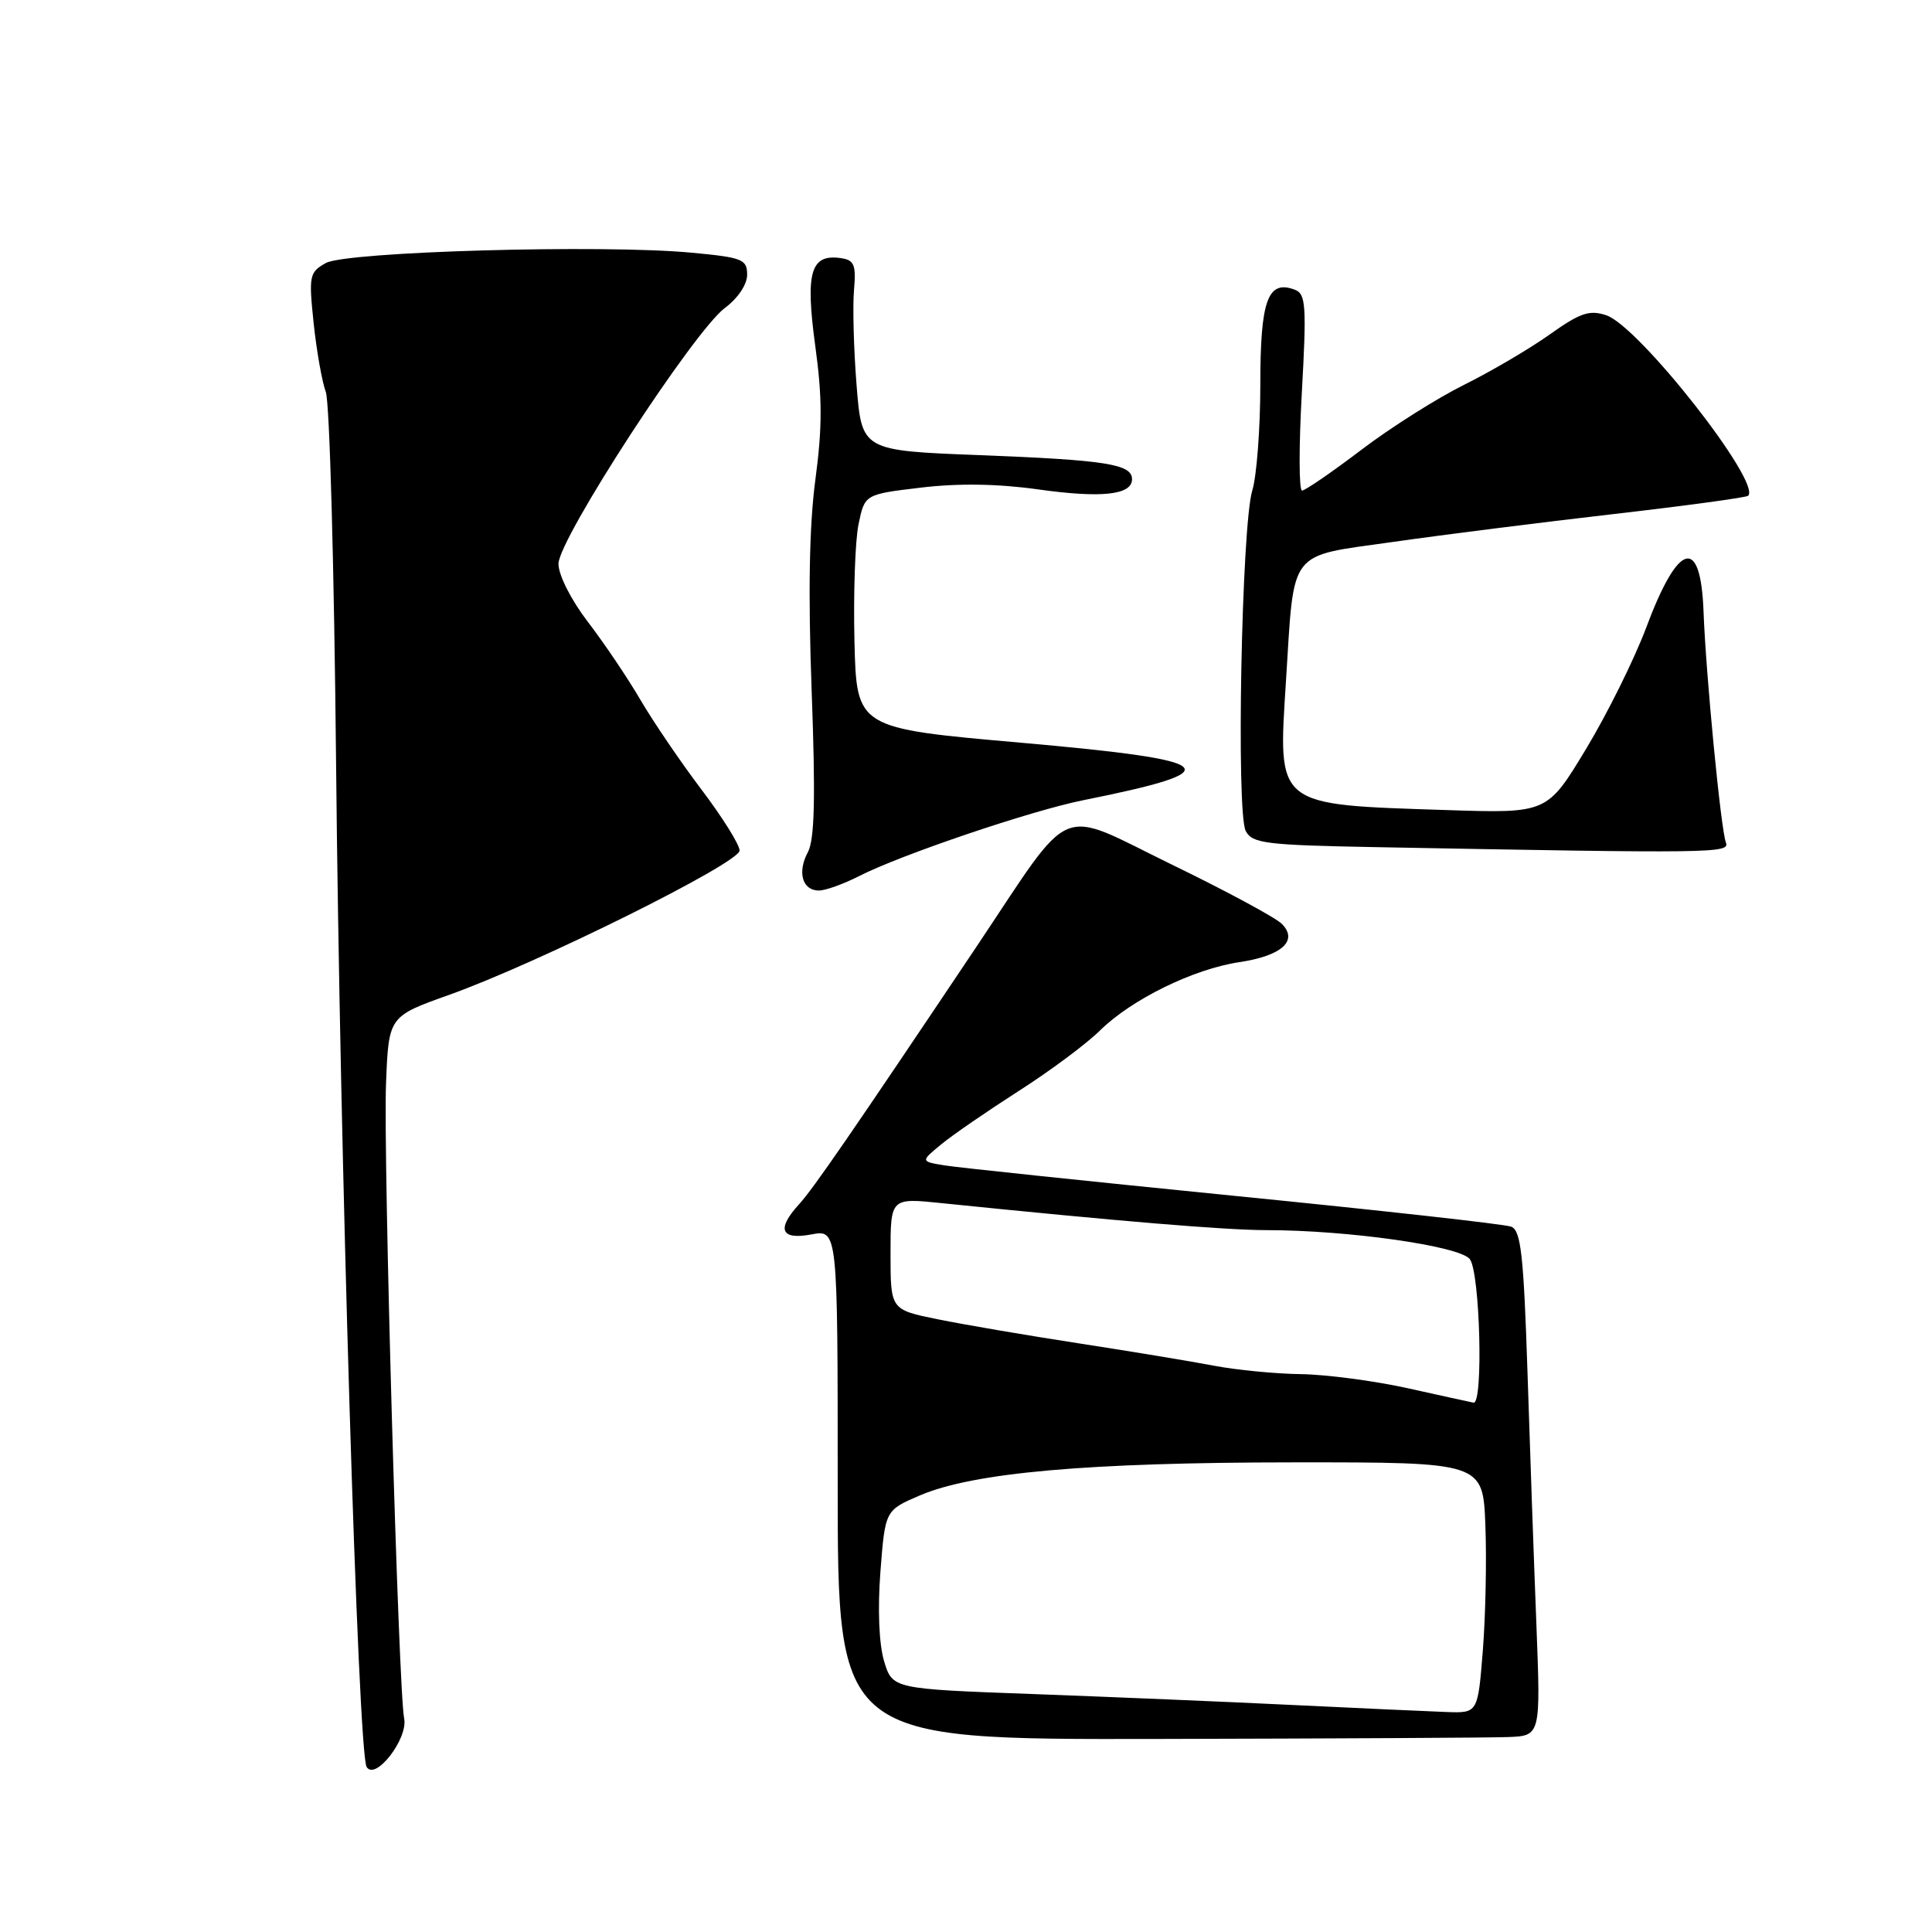 <?xml version="1.0" encoding="UTF-8" standalone="no"?>
<!DOCTYPE svg PUBLIC "-//W3C//DTD SVG 1.1//EN" "http://www.w3.org/Graphics/SVG/1.1/DTD/svg11.dtd" >
<svg xmlns="http://www.w3.org/2000/svg" xmlns:xlink="http://www.w3.org/1999/xlink" version="1.1" viewBox="0 0 256 256">
 <g >
 <path fill="currentColor"
d=" M 53.55 227.69 C 52.80 224.06 50.77 153.17 51.15 143.59 C 51.50 134.68 51.50 134.68 59.50 131.83 C 71.29 127.62 98.00 114.35 98.00 112.70 C 98.00 111.93 95.75 108.33 93.00 104.69 C 90.25 101.06 86.61 95.71 84.90 92.80 C 83.20 89.88 80.05 85.21 77.90 82.41 C 75.67 79.49 74.00 76.20 74.00 74.71 C 74.00 71.43 91.95 43.84 96.06 40.80 C 97.78 39.52 99.00 37.70 99.00 36.40 C 99.00 34.36 98.38 34.11 91.60 33.48 C 79.82 32.37 45.90 33.34 43.18 34.85 C 40.99 36.07 40.90 36.52 41.56 42.82 C 41.95 46.50 42.67 50.59 43.17 51.93 C 43.68 53.26 44.28 75.31 44.53 100.93 C 45.02 152.73 47.44 232.28 48.58 234.13 C 49.74 236.01 54.11 230.36 53.55 227.69 Z  M 199.82 230.17 C 204.15 230.00 204.15 230.00 203.58 215.25 C 203.26 207.14 202.73 192.09 202.40 181.82 C 201.89 166.27 201.53 163.03 200.24 162.54 C 199.40 162.21 182.91 160.38 163.60 158.46 C 144.30 156.53 127.03 154.72 125.23 154.43 C 121.96 153.90 121.96 153.90 124.73 151.62 C 126.25 150.37 130.88 147.19 135.00 144.55 C 139.12 141.92 143.97 138.31 145.76 136.54 C 149.91 132.44 158.15 128.39 164.22 127.49 C 169.85 126.65 172.07 124.64 169.84 122.41 C 169.02 121.59 162.48 118.06 155.29 114.57 C 139.83 107.04 142.45 105.93 129.35 125.50 C 112.88 150.08 107.77 157.50 105.89 159.56 C 102.86 162.87 103.45 164.33 107.50 163.57 C 111.00 162.91 111.00 162.91 111.00 196.70 C 111.00 230.50 111.00 230.50 153.25 230.42 C 176.49 230.37 197.45 230.26 199.82 230.17 Z  M 113.83 116.09 C 119.37 113.26 136.62 107.42 143.50 106.04 C 163.31 102.07 161.89 100.76 135.25 98.41 C 113.50 96.50 113.50 96.50 113.22 84.97 C 113.07 78.63 113.31 71.65 113.76 69.47 C 114.58 65.50 114.58 65.50 122.04 64.61 C 126.97 64.02 132.22 64.10 137.50 64.84 C 145.95 66.03 150.00 65.59 150.00 63.50 C 150.00 61.50 146.59 60.96 129.84 60.31 C 114.19 59.71 114.19 59.71 113.50 51.03 C 113.12 46.26 112.97 40.59 113.16 38.43 C 113.45 35.07 113.19 34.46 111.41 34.20 C 107.41 33.63 106.70 36.06 108.02 45.79 C 108.97 52.68 108.97 56.62 108.04 63.57 C 107.23 69.65 107.07 78.60 107.55 91.58 C 108.07 105.71 107.94 111.24 107.05 112.91 C 105.62 115.58 106.31 118.00 108.51 118.00 C 109.37 118.00 111.77 117.14 113.83 116.09 Z  M 228.69 111.64 C 228.02 109.89 226.04 89.39 225.73 81.08 C 225.36 70.93 222.38 71.76 218.12 83.19 C 216.57 87.32 212.99 94.55 210.16 99.24 C 205.01 107.77 205.01 107.77 191.75 107.34 C 168.84 106.59 169.34 106.99 170.40 90.21 C 171.52 72.54 170.55 73.80 184.57 71.81 C 191.13 70.87 204.31 69.21 213.86 68.11 C 223.41 67.01 231.41 65.92 231.64 65.69 C 233.42 63.91 217.13 43.18 212.83 41.77 C 210.61 41.03 209.36 41.46 205.33 44.33 C 202.67 46.22 197.57 49.22 194.00 50.99 C 190.43 52.76 184.30 56.63 180.39 59.60 C 176.48 62.57 172.94 65.00 172.53 65.00 C 172.11 65.00 172.10 59.16 172.50 52.01 C 173.14 40.53 173.03 38.95 171.60 38.40 C 168.00 37.02 167.00 39.73 167.00 50.88 C 167.00 56.73 166.52 63.09 165.93 65.01 C 164.52 69.64 163.78 107.73 165.07 110.12 C 165.94 111.76 167.75 111.98 182.27 112.25 C 227.23 113.09 229.24 113.06 228.69 111.64 Z  M 171.50 225.93 C 162.70 225.50 147.12 224.85 136.88 224.47 C 118.25 223.79 118.25 223.79 117.14 220.09 C 116.47 217.83 116.28 213.21 116.66 208.25 C 117.29 200.12 117.29 200.12 121.89 198.15 C 128.98 195.12 144.10 193.78 171.50 193.77 C 196.50 193.76 196.50 193.76 196.82 202.13 C 197.00 206.73 196.84 214.21 196.48 218.75 C 195.82 227.00 195.82 227.00 191.66 226.85 C 189.37 226.77 180.30 226.35 171.50 225.93 Z  M 186.50 183.94 C 182.10 182.97 175.75 182.13 172.39 182.08 C 169.02 182.04 163.85 181.53 160.89 180.97 C 157.92 180.40 149.88 179.07 143.00 178.01 C 136.12 176.95 127.69 175.51 124.25 174.81 C 118.00 173.54 118.00 173.54 118.00 166.13 C 118.00 158.72 118.00 158.72 124.75 159.42 C 148.33 161.83 162.30 162.99 167.81 163.00 C 178.58 163.00 193.37 165.10 194.75 166.83 C 196.11 168.51 196.57 186.11 195.25 185.86 C 194.84 185.78 190.90 184.92 186.50 183.94 Z "/>
</g>
</svg>